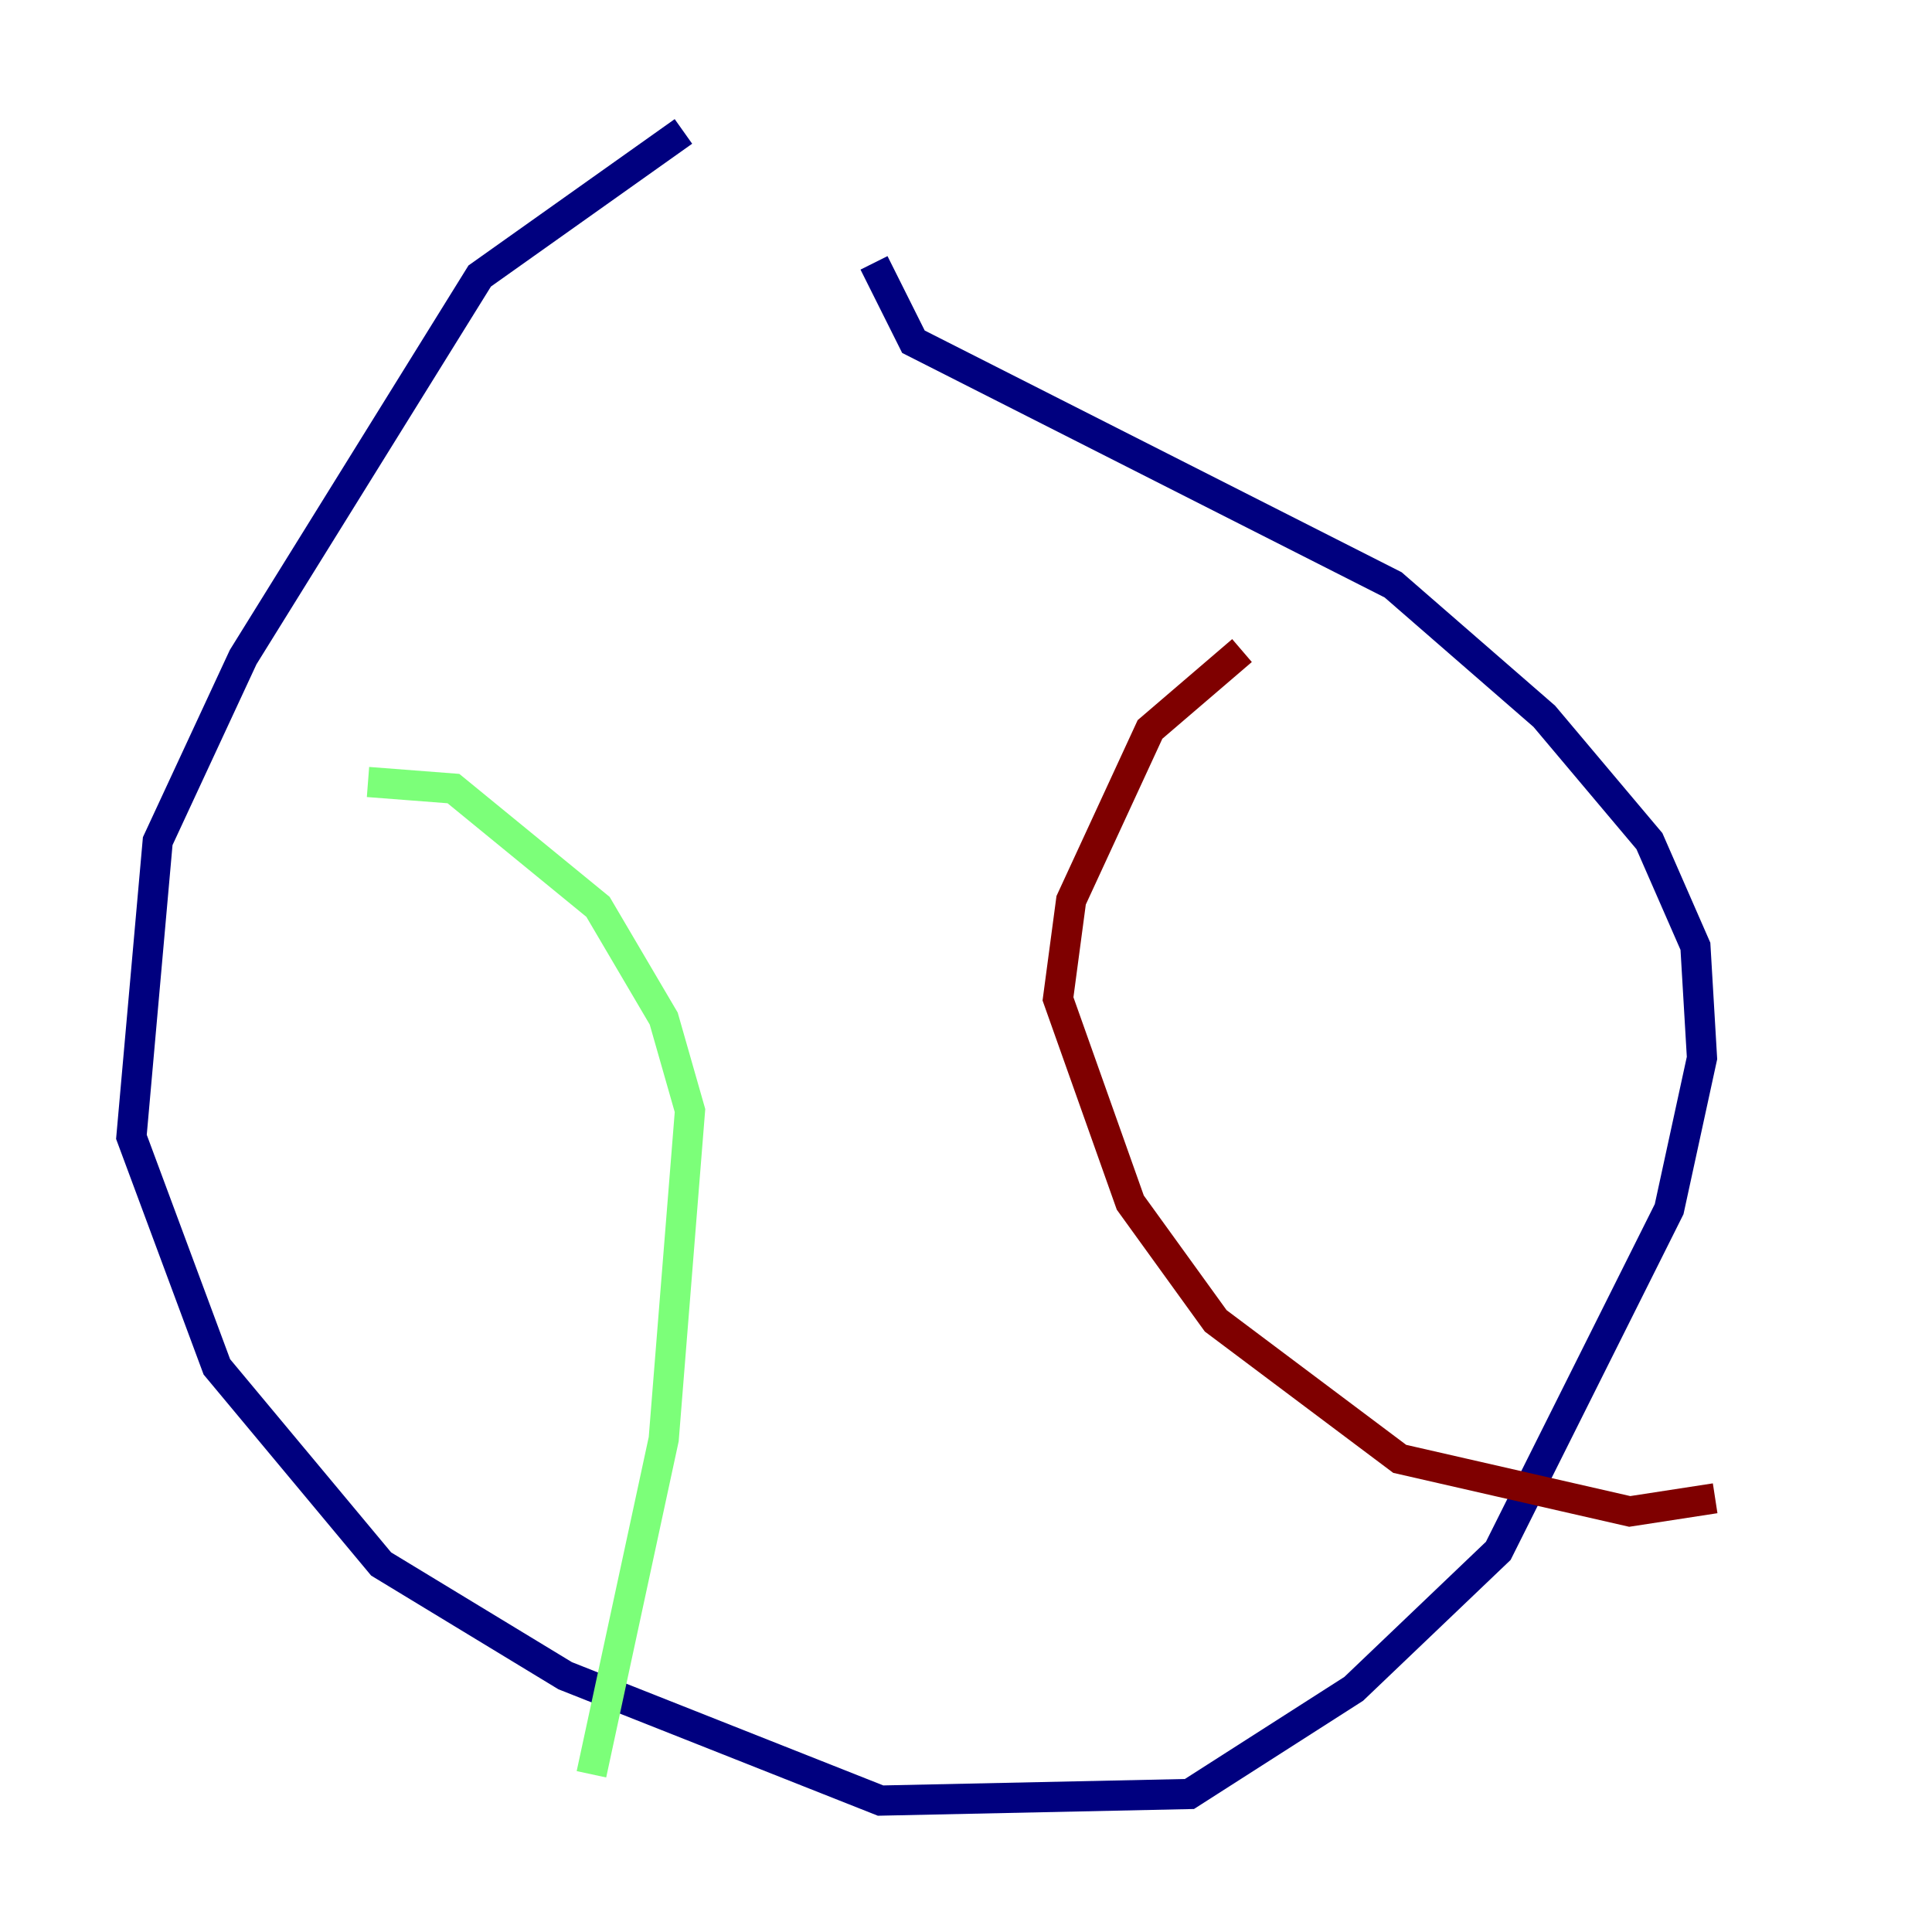 <?xml version="1.0" encoding="utf-8" ?>
<svg baseProfile="tiny" height="128" version="1.2" viewBox="0,0,128,128" width="128" xmlns="http://www.w3.org/2000/svg" xmlns:ev="http://www.w3.org/2001/xml-events" xmlns:xlink="http://www.w3.org/1999/xlink"><defs /><polyline fill="none" points="45.279,8.707 31.782,18.286 16.109,43.537 10.449,55.728 8.707,75.32 14.367,90.558 25.252,103.619 37.442,111.02 58.34,119.293 78.803,118.857 89.687,111.891 99.265,102.748 110.585,80.109 112.762,70.095 112.326,62.694 109.279,55.728 102.313,47.456 92.299,38.748 60.517,22.64 57.905,17.415" stroke="#00007f" stroke-width="2" /><polyline fill="none" points="24.381,51.809 30.041,52.245 39.619,60.082 43.973,67.483 45.714,73.578 43.973,95.347 39.184,117.551" stroke="#7cff79" stroke-width="2" /><polyline fill="none" points="82.286,43.102 76.191,48.327 70.966,59.646 70.095,66.177 74.884,79.674 80.544,87.51 92.735,96.653 107.973,100.136 113.633,99.265" stroke="#7f0000" stroke-width="2" /></svg>